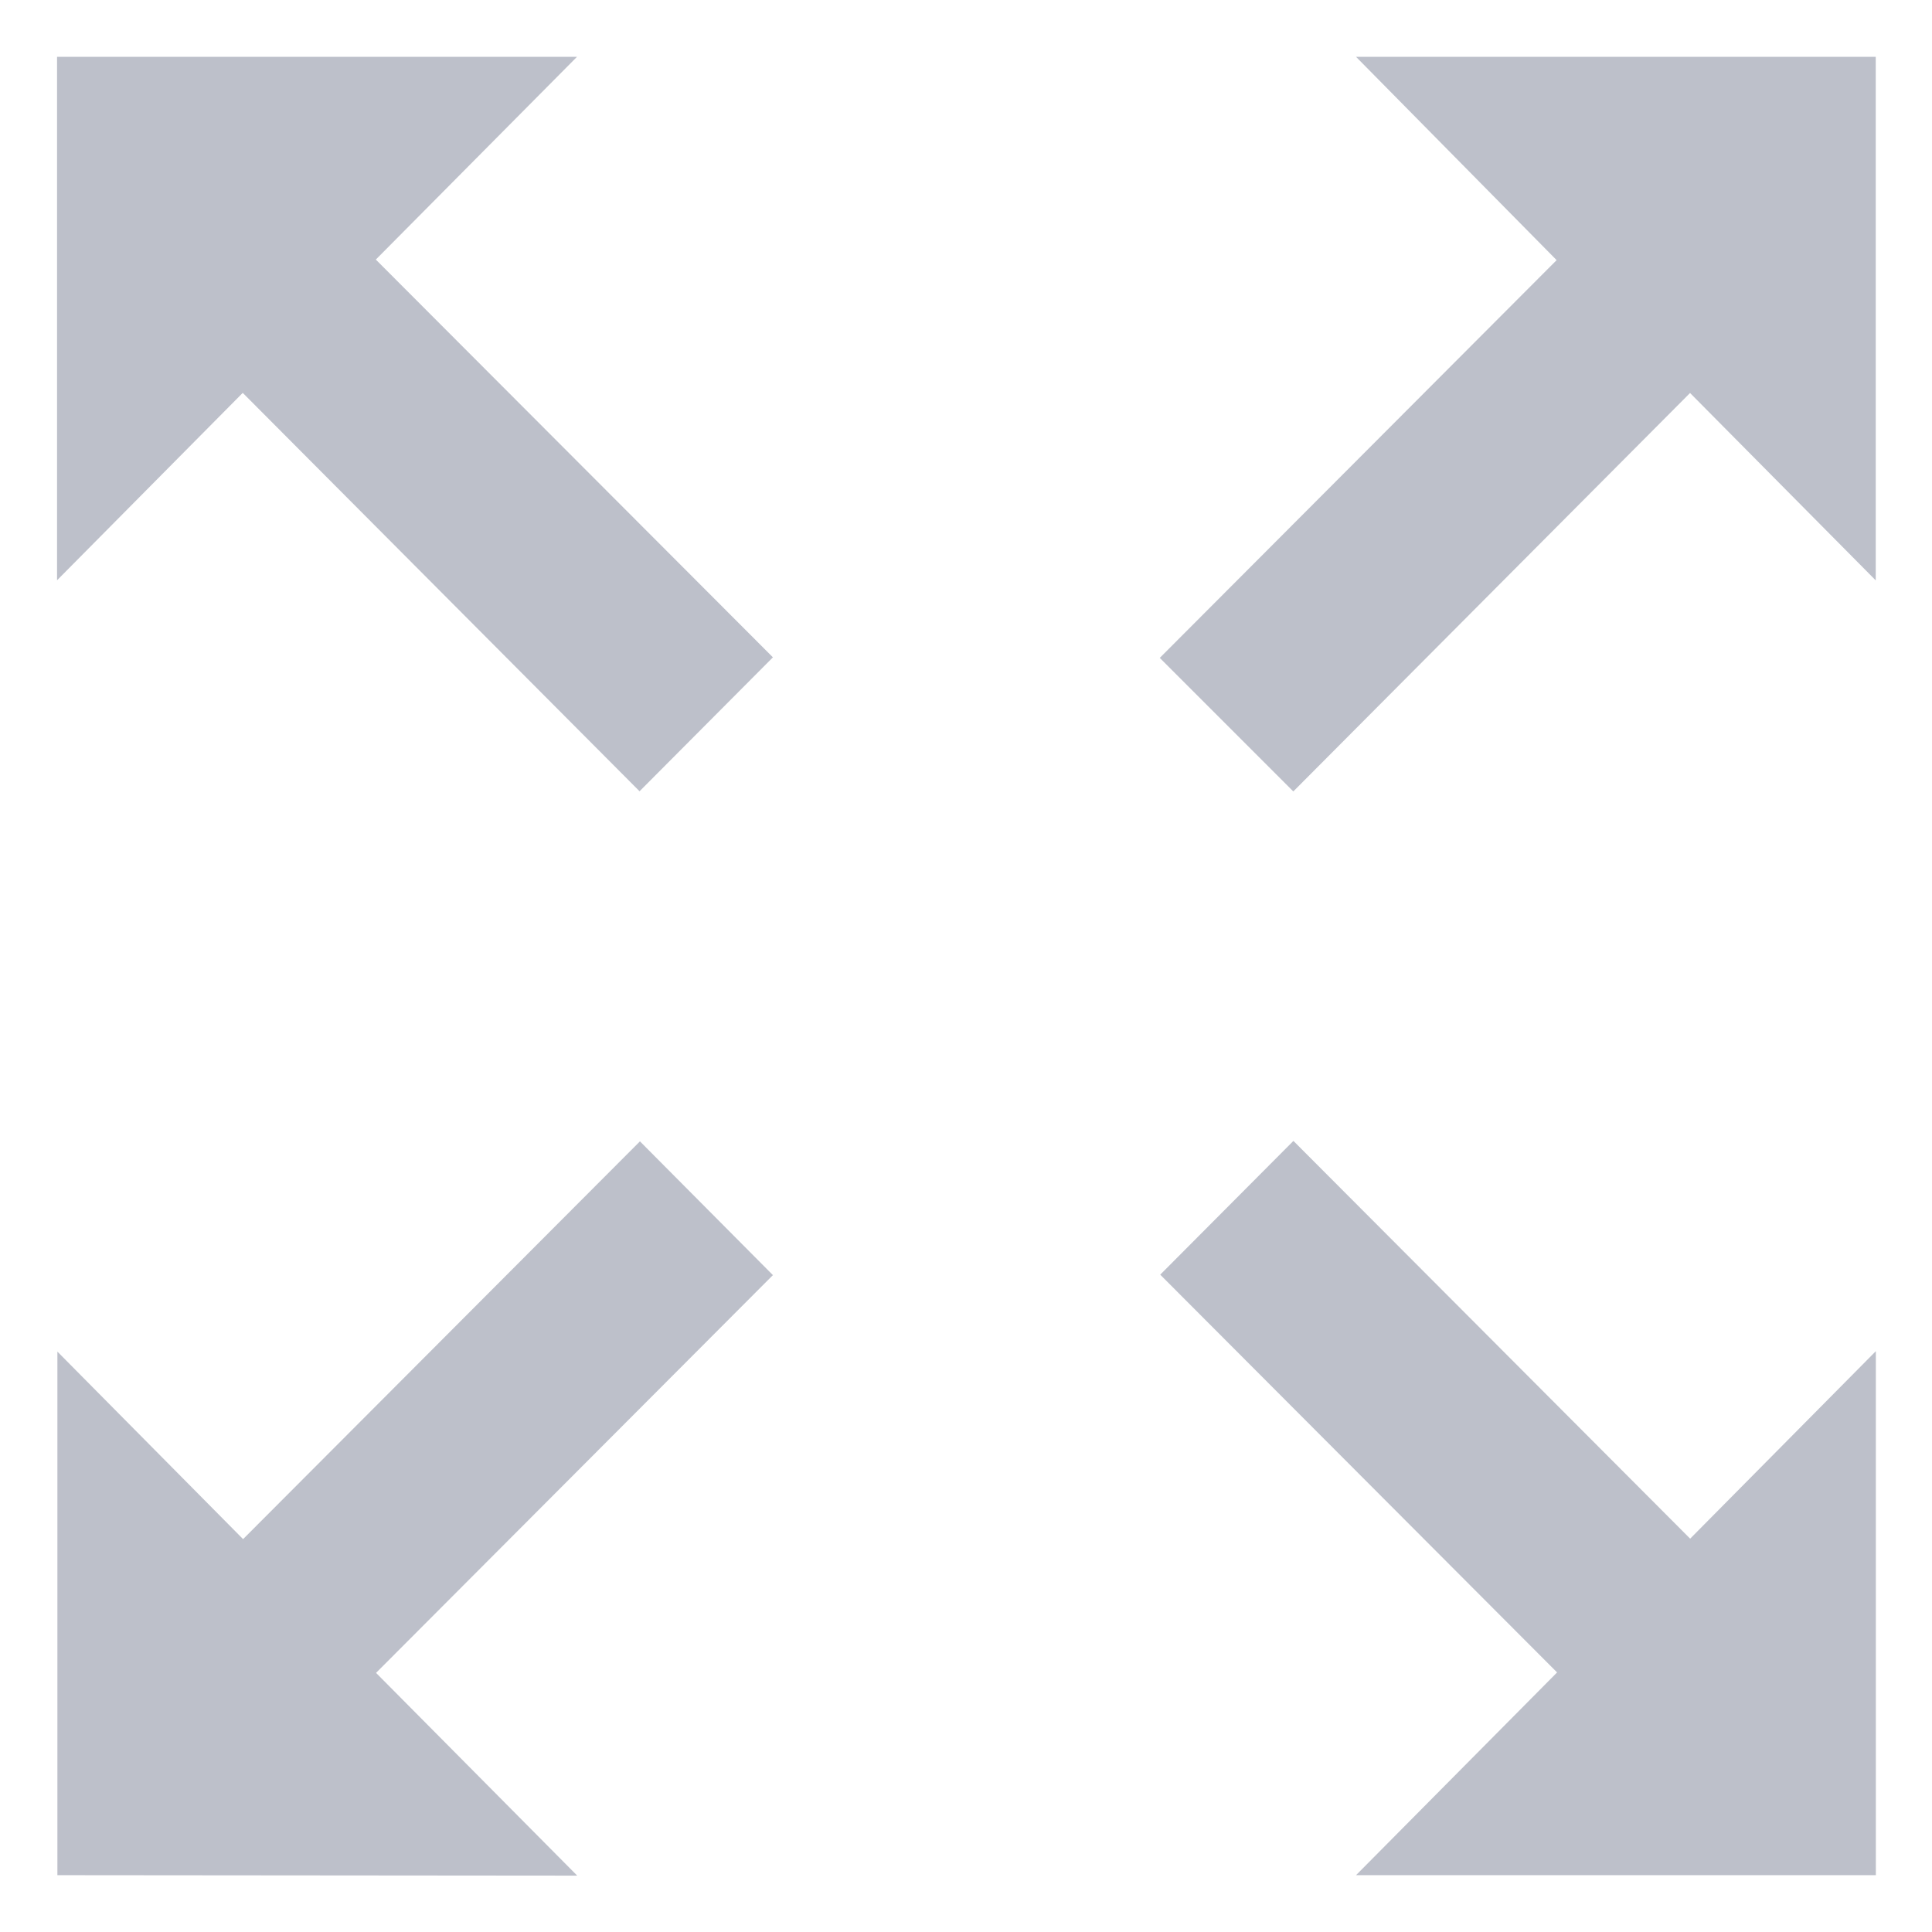 <svg xmlns="http://www.w3.org/2000/svg" width="17" height="17" viewBox="0 0 17 17">
  <defs>
    <style>
      .cls-1 {
        fill: #bdc0ca;
        stroke: rgba(0,0,0,0);
        stroke-miterlimit: 10;
      }
    </style>
  </defs>
  <path id="联合_30" data-name="联合 30" class="cls-1" d="M1695.8-5622l1.769-1.784-3.492-3.5,1.172-1.177v0l3.491,3.5,1.634-1.65V-5622Zm-11.427,0v-4.607l1.634,1.65,3.492-3.5v0l1.17,1.177-3.492,3.5,1.77,1.784Zm9.7-10.711,3.492-3.5L1695.8-5638h4.573v4.607l-1.634-1.649-3.491,3.506v0Zm-4.577,1.174-3.492-3.506-1.634,1.649V-5638h4.575l-1.77,1.784,3.494,3.5-1.172,1.177Z" transform="translate(-1683.868 5638.5)"/>
</svg>
